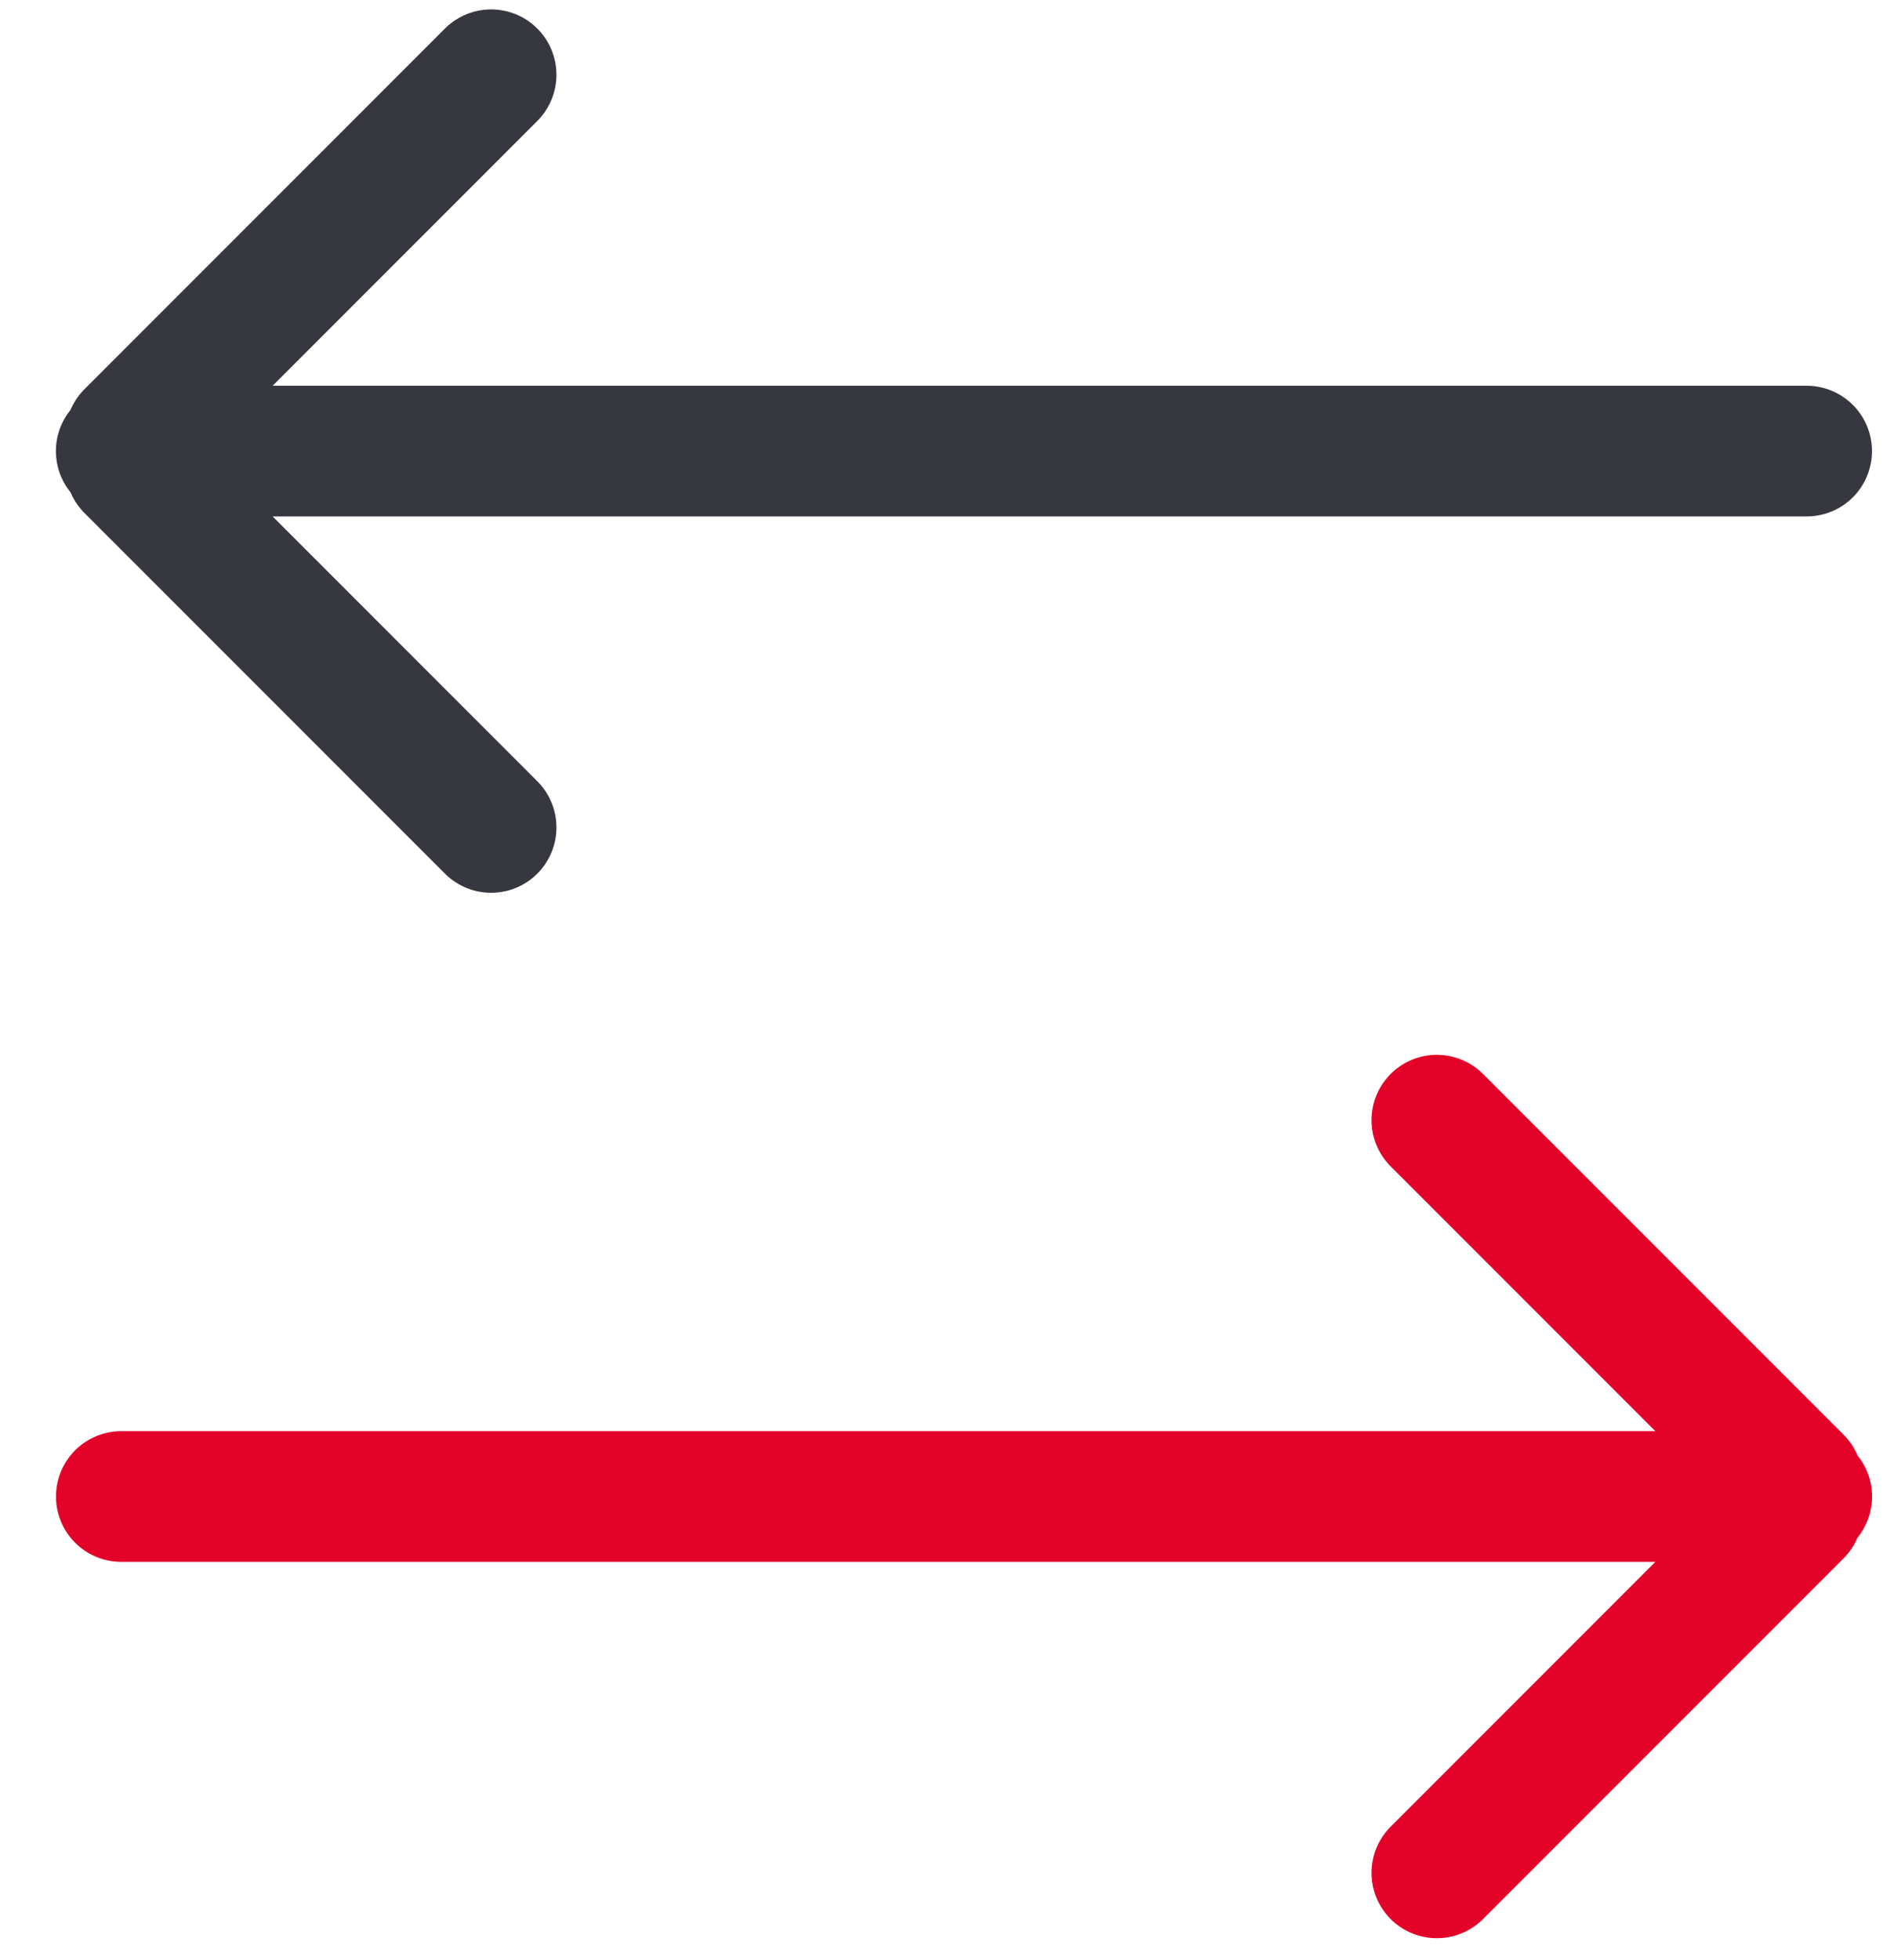<svg xmlns="http://www.w3.org/2000/svg" width="29" height="30" viewBox="0 0 29 30">
    <g fill="none" fill-rule="evenodd" stroke-linecap="round">
        <g stroke-width="2">
            <g>
                <g>
                    <path stroke="#37383F" d="M13.76 18.807V-7M8-1.336l5.52-5.52m6 5.52L14-6.856" transform="translate(-908 -43) translate(878 16) translate(31 28) rotate(-90 13.76 5.904)"/>
                    <path stroke="#E30329" d="M13.76 34.807V9M8 14.664l5.52-5.52m6 5.52L14 9.144" transform="translate(-908 -43) translate(878 16) translate(31 28) rotate(90 13.76 21.904)"/>
                </g>
            </g>
        </g>
    </g>
</svg>
